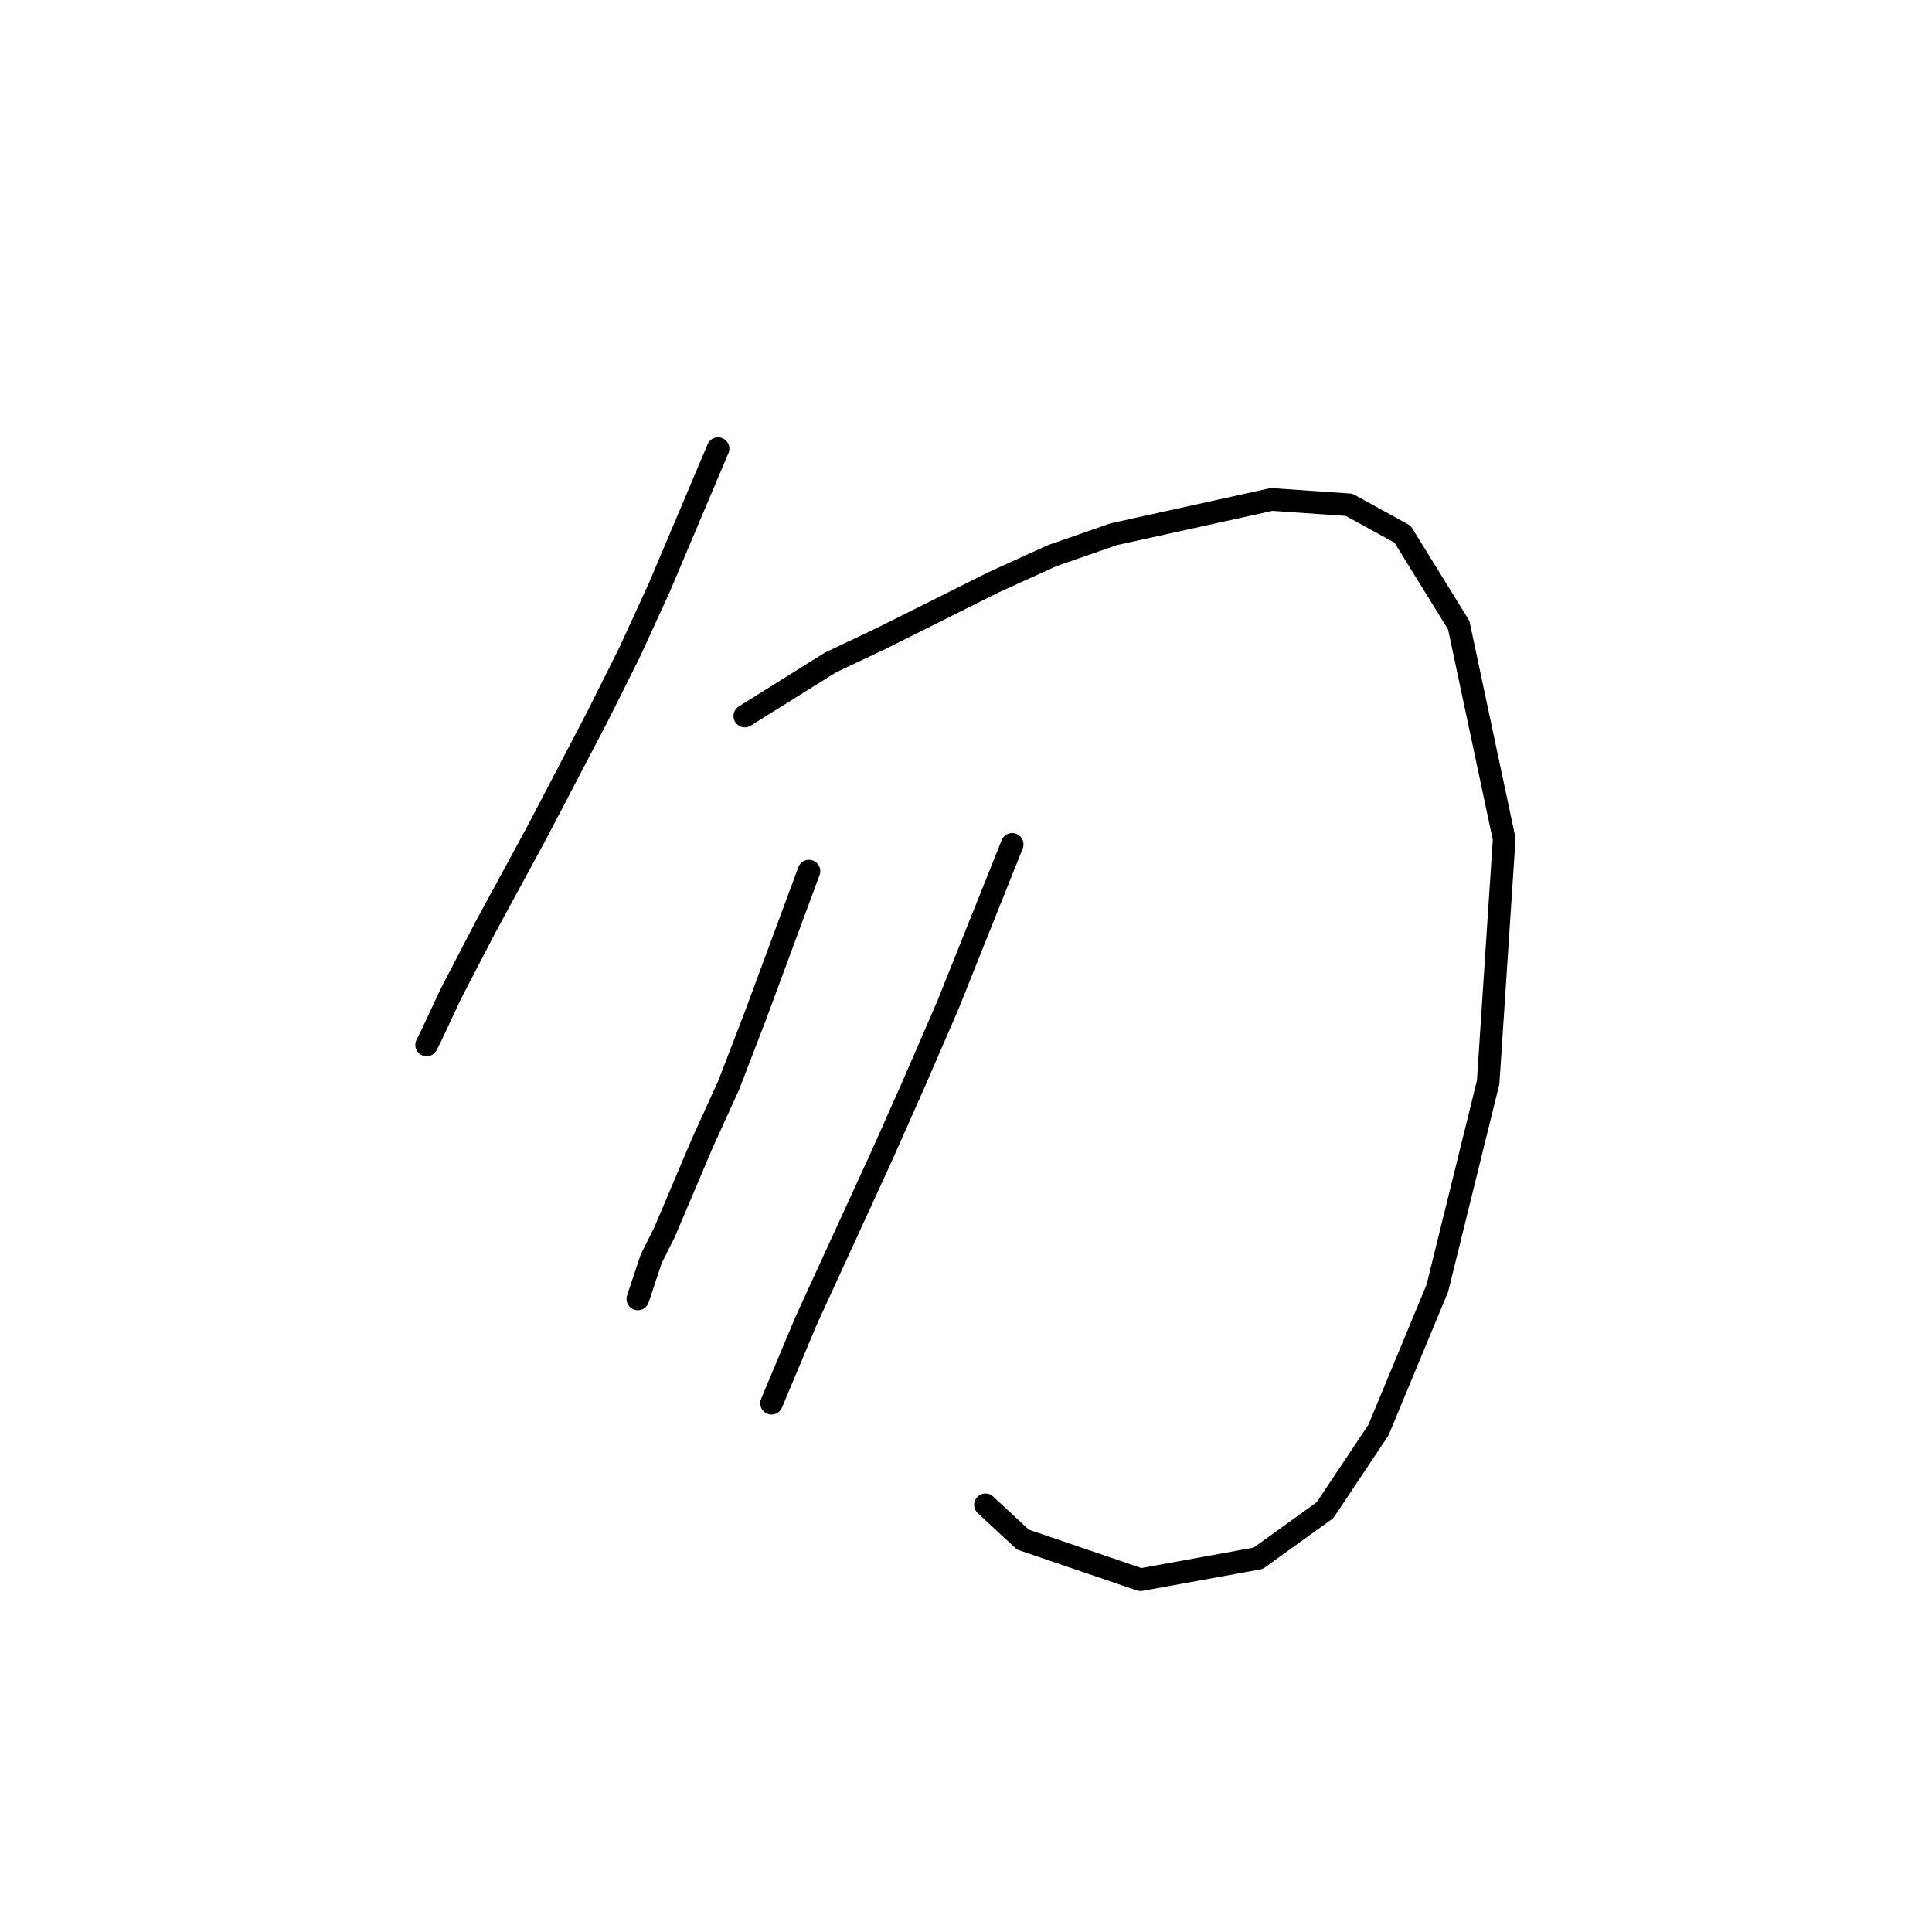 <?xml version="1.0" standalone="no"?>
    <svg width="256" height="256" xmlns="http://www.w3.org/2000/svg" version="1.1">
    <polyline stroke="black" stroke-width="3" stroke-linecap="round" fill="transparent" stroke-linejoin="round" points="95.146 59.447 91.248 68.659 87.351 77.871 83.454 86.374 79.202 94.878 71.053 110.467 64.321 122.868 59.715 131.725 57.235 137.04 56.527 138.457 56.527 138.457 " />
        <polyline stroke="black" stroke-width="3" stroke-linecap="round" fill="transparent" stroke-linejoin="round" points="98.689 94.878 104.358 91.335 110.027 87.792 116.758 84.603 131.639 77.162 139.434 73.619 147.583 70.785 168.487 66.179 178.762 66.888 185.848 70.785 193.288 82.831 199.311 111.176 197.186 143.417 190.454 170.699 182.659 189.477 175.573 200.106 166.715 206.484 151.126 209.318 135.537 204.004 130.576 199.398 130.576 199.398 " />
        <polyline stroke="black" stroke-width="3" stroke-linecap="round" fill="transparent" stroke-linejoin="round" points="107.192 115.427 103.649 124.994 100.106 134.56 96.563 143.772 93.02 151.566 88.06 163.258 86.288 166.802 84.871 171.053 84.517 172.116 84.517 172.116 " />
        <polyline stroke="black" stroke-width="3" stroke-linecap="round" fill="transparent" stroke-linejoin="round" points="134.119 111.884 129.868 122.513 125.616 133.143 121.01 143.772 116.758 153.338 106.838 174.951 102.232 185.934 102.232 185.934 " />
        </svg>